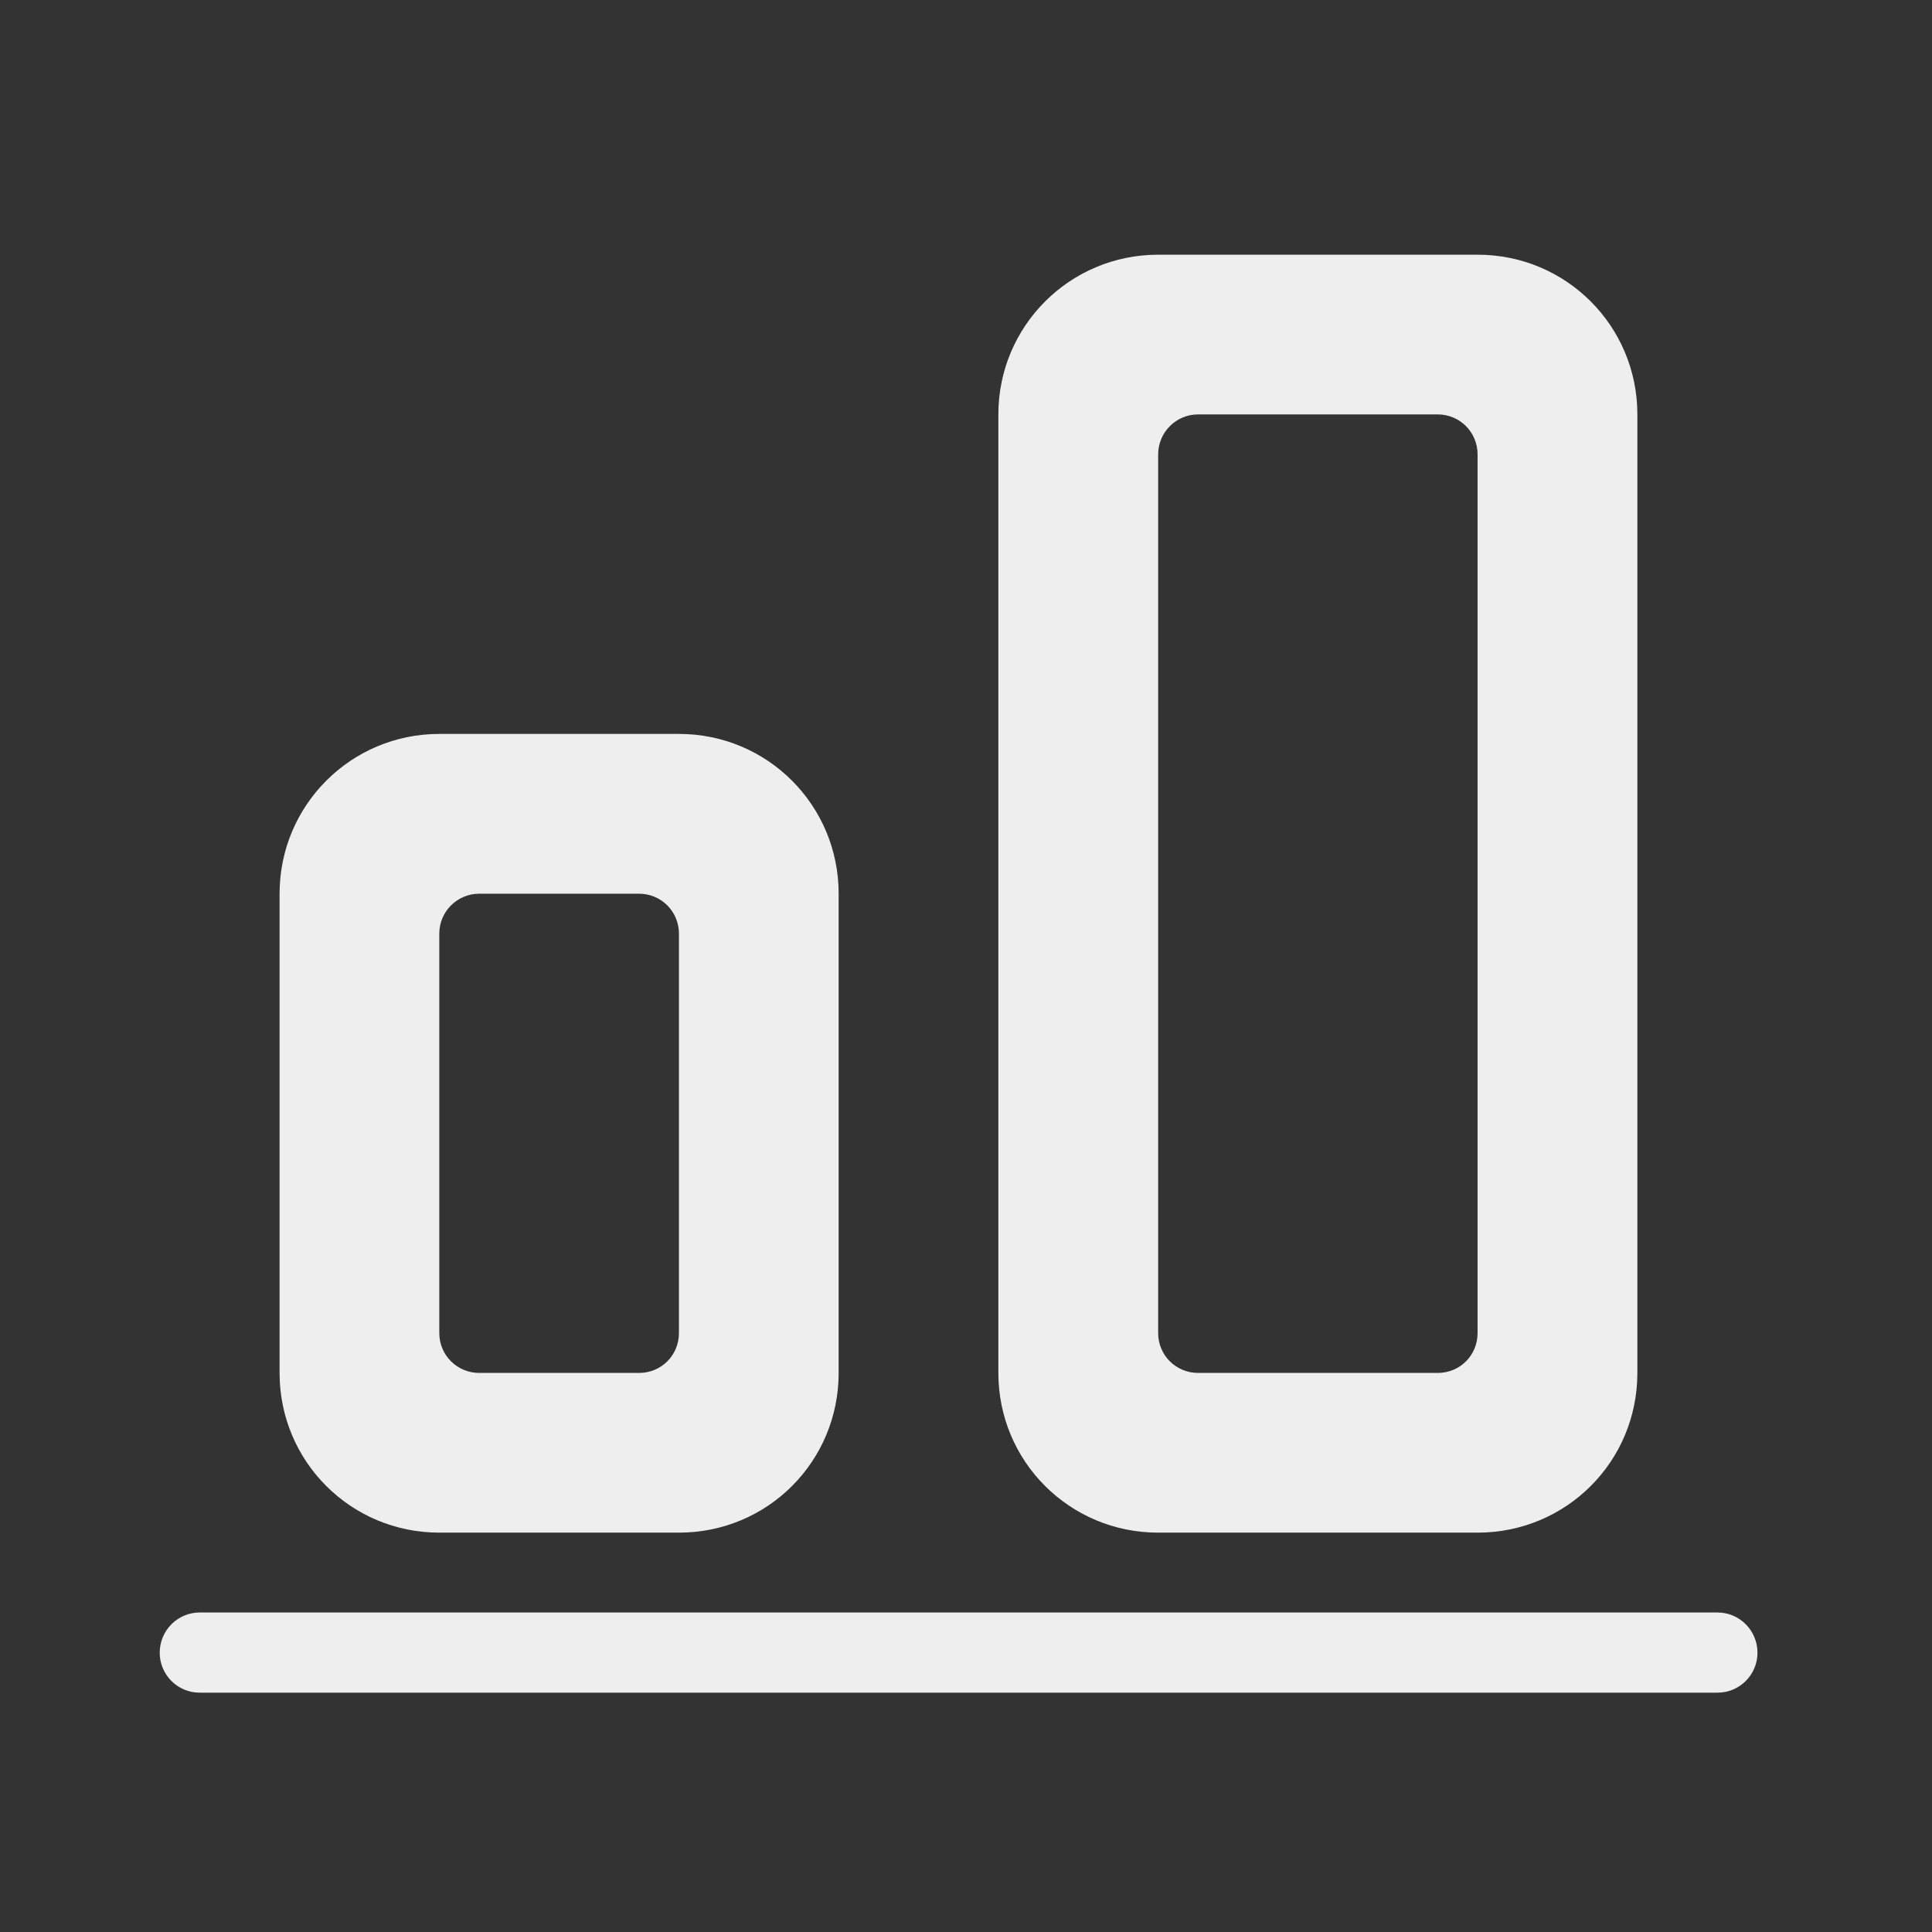 
<svg xmlns="http://www.w3.org/2000/svg" xmlns:xlink="http://www.w3.org/1999/xlink" width="24px" height="24px" viewBox="0 0 24 24" version="1.1">
<rect x="0" y="0" width="24" height="24" fill="#333333" stroke="none"/>
<g id="surface1">
     <defs>
  <style id="current-color-scheme" type="text/css">
   .ColorScheme-Text { color:#eeeeee; } .ColorScheme-Highlight { color:#424242; }
  </style>
 </defs>
<path style="fill:currentColor" class="ColorScheme-Text" d="M 21.832 20.531 C 21.832 20.254 21.609 20.031 21.336 20.031 L 2.48 20.031 C 2.207 20.031 1.984 20.254 1.984 20.531 C 1.984 20.805 2.207 21.027 2.48 21.027 L 21.336 21.027 C 21.609 21.027 21.832 20.805 21.832 20.531 Z M 21.832 20.531 "/>
     <defs>
  <style id="current-color-scheme" type="text/css">
   .ColorScheme-Text { color:#eeeeee; } .ColorScheme-Highlight { color:#424242; }
  </style>
 </defs>
<path style="fill:currentColor" class="ColorScheme-Text" d="M 20.34 17.055 C 20.34 18.156 19.457 19.039 18.355 19.039 L 14.387 19.039 C 13.289 19.039 12.402 18.156 12.402 17.055 L 12.402 5.148 C 12.402 4.051 13.289 3.164 14.387 3.164 L 18.355 3.164 C 19.457 3.164 20.34 4.051 20.34 5.148 Z M 18.355 16.559 L 18.355 5.645 C 18.355 5.371 18.137 5.148 17.859 5.148 L 14.883 5.148 C 14.609 5.148 14.387 5.371 14.387 5.645 L 14.387 16.559 C 14.387 16.836 14.609 17.055 14.883 17.055 L 17.859 17.055 C 18.137 17.055 18.355 16.836 18.355 16.559 Z M 18.355 16.559 "/>
     <defs>
  <style id="current-color-scheme" type="text/css">
   .ColorScheme-Text { color:#eeeeee; } .ColorScheme-Highlight { color:#424242; }
  </style>
 </defs>
<path style="fill:currentColor" class="ColorScheme-Text" d="M 10.418 17.055 C 10.418 18.156 9.535 19.039 8.434 19.039 L 5.457 19.039 C 4.359 19.039 3.473 18.156 3.473 17.055 L 3.473 11.102 C 3.473 10.004 4.359 9.117 5.457 9.117 L 8.434 9.117 C 9.535 9.117 10.418 10.004 10.418 11.102 Z M 8.434 16.559 L 8.434 11.598 C 8.434 11.324 8.215 11.102 7.938 11.102 L 5.953 11.102 C 5.68 11.102 5.457 11.324 5.457 11.598 L 5.457 16.559 C 5.457 16.836 5.68 17.055 5.953 17.055 L 7.938 17.055 C 8.215 17.055 8.434 16.836 8.434 16.559 Z M 8.434 16.559 "/>
</g>
</svg>
